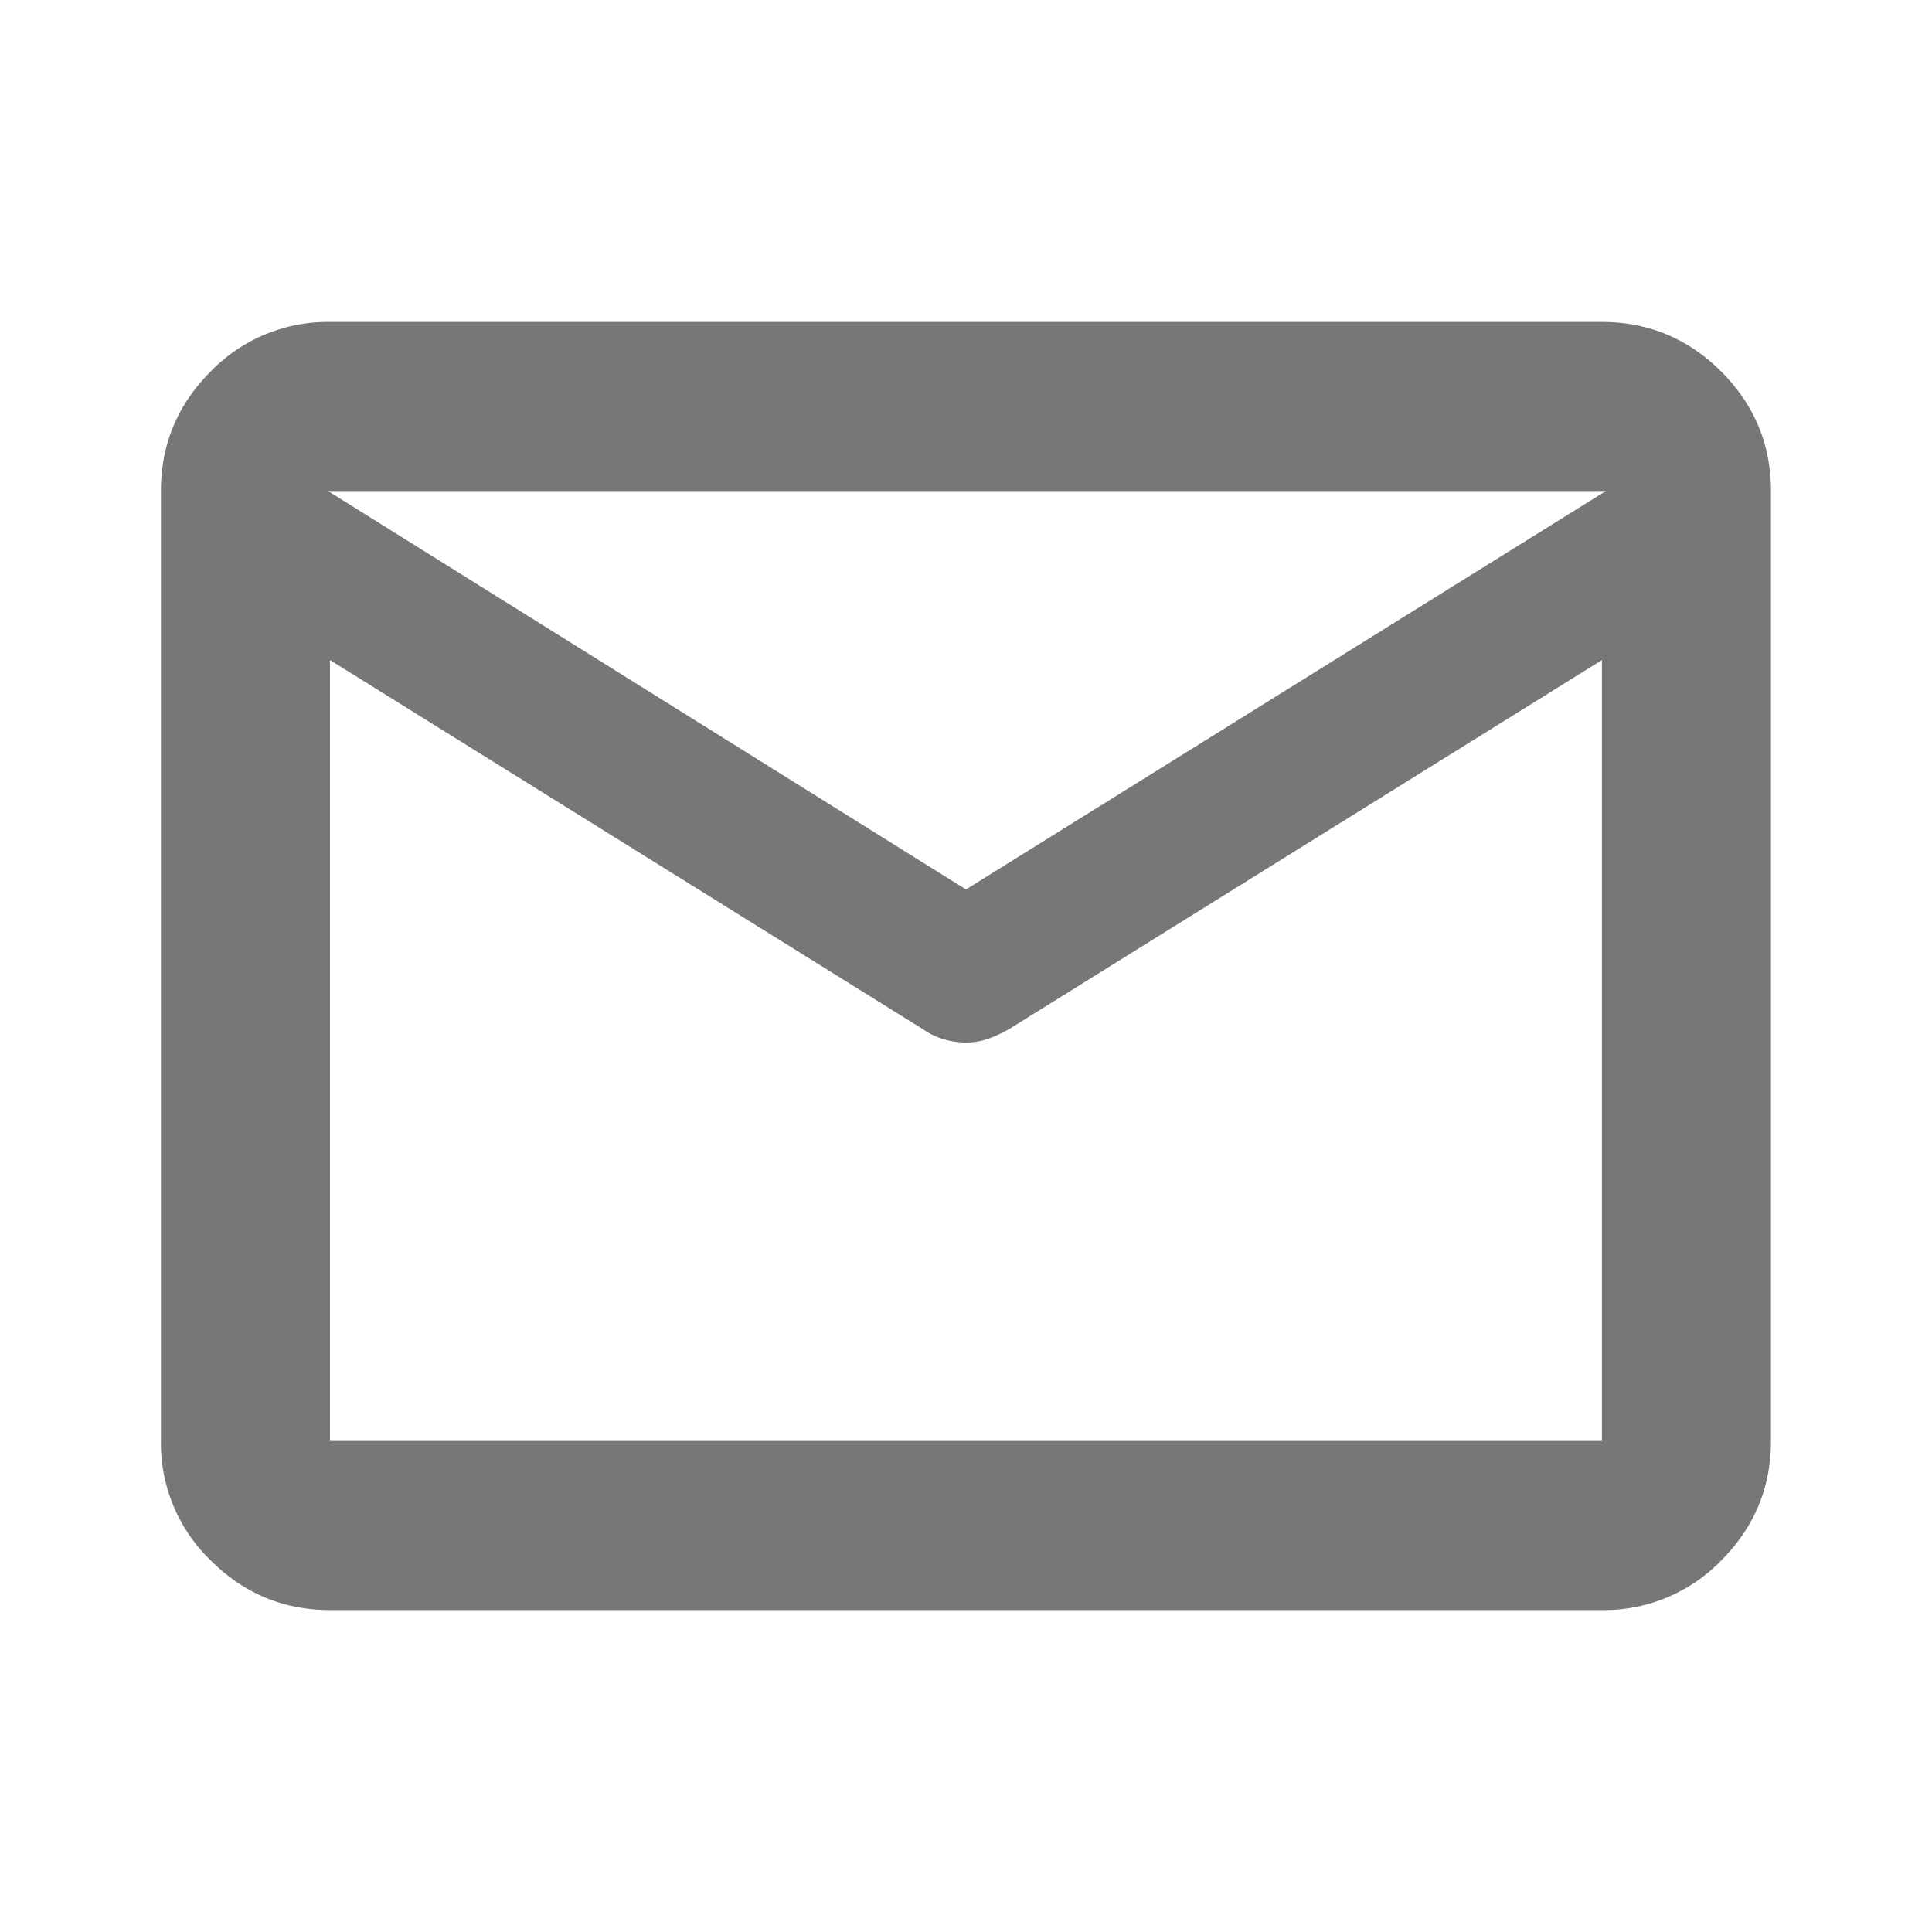 <svg width="20" height="20" viewBox="0 0 20 20" fill="none" xmlns="http://www.w3.org/2000/svg">
    <mask id="5ni0ae0ota" style="mask-type:alpha" maskUnits="userSpaceOnUse" x="0" y="0" width="20" height="20">
        <path fill="#D9D9D9" d="M0 0h20v20H0z"/>
    </mask>
    <g mask="url(#5ni0ae0ota)">
        <path d="M3.416 16.667c-.481 0-.893-.172-1.236-.515a1.685 1.685 0 0 1-.514-1.235V5.083c0-.481.171-.893.514-1.236a1.685 1.685 0 0 1 1.236-.514h13.167c.48 0 .893.172 1.236.514.342.343.514.755.514 1.236v9.834c0 .48-.172.893-.514 1.236a1.685 1.685 0 0 1-1.236.514H3.416zm13.167-9.834-6.127 3.814c-.068.04-.14.075-.217.103a.695.695 0 0 1-.24.042.786.786 0 0 1-.458-.146L3.416 6.833v8.084h13.167V6.833zM9.999 9.208l6.625-4.125H3.395L10 9.208zM3.416 6.833v.205-1.262.016-.006 1.256-.209z" fill="#777"/>
    </g>
</svg>
